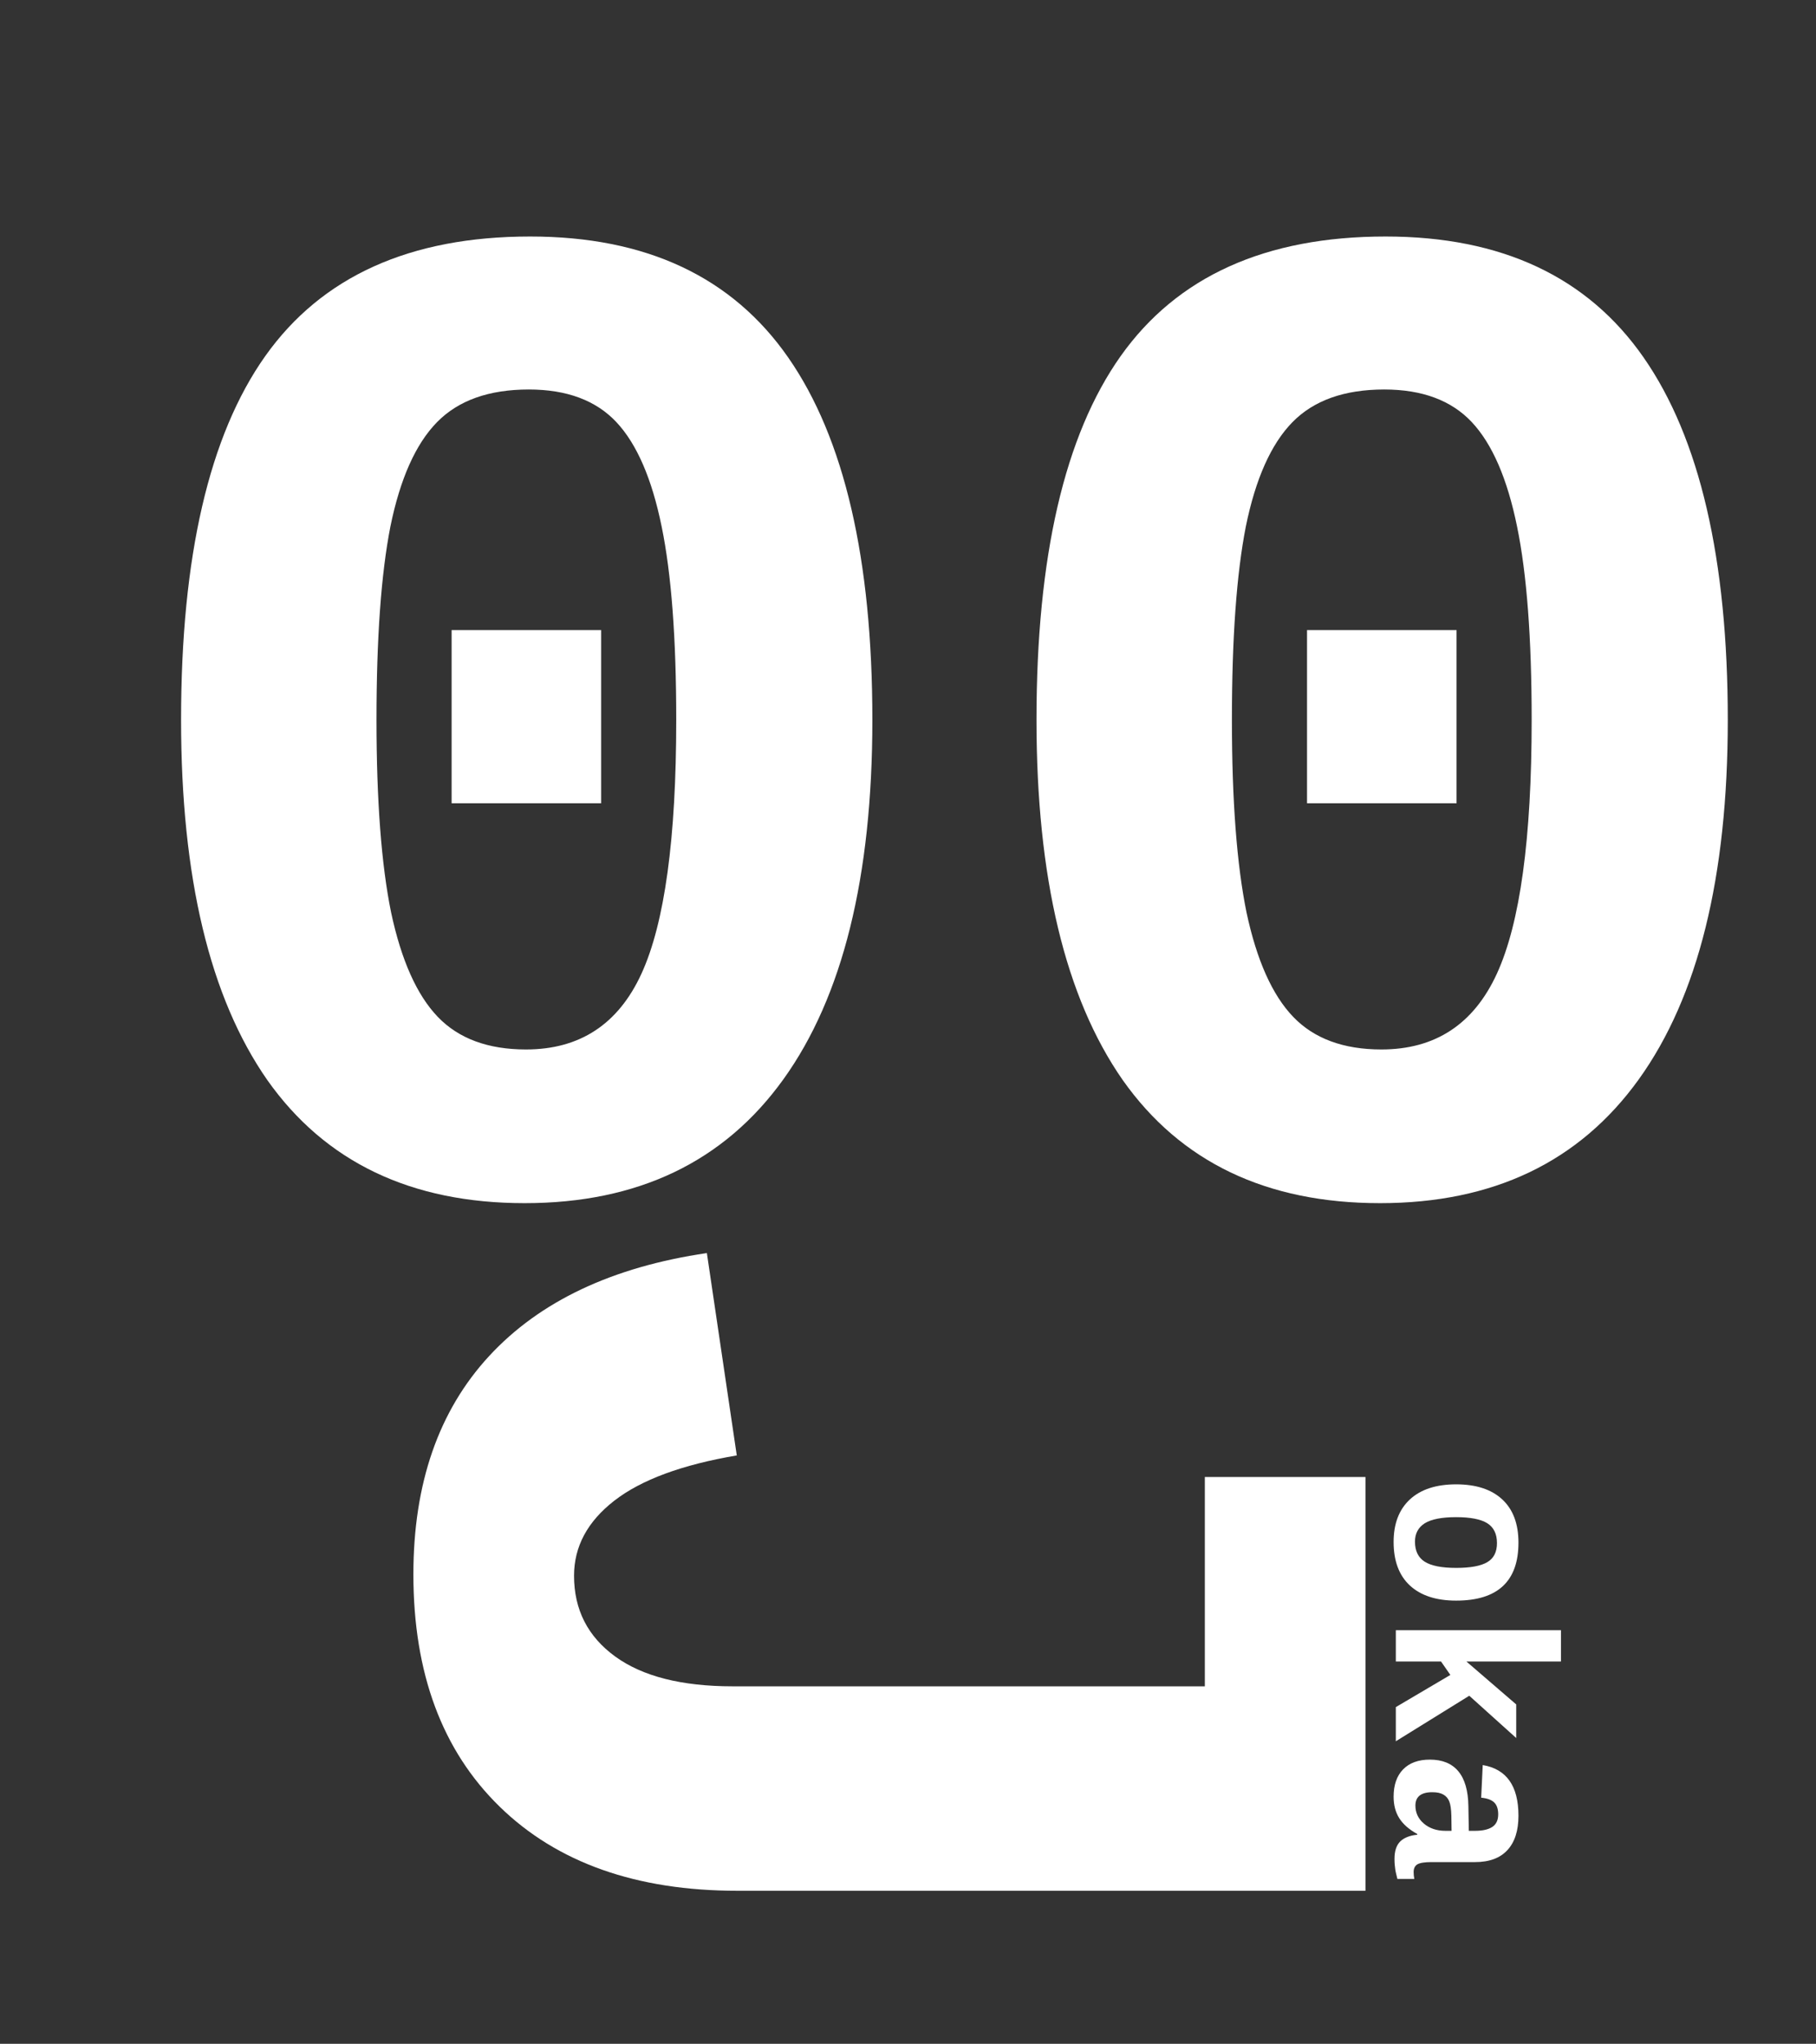 <svg width="255" height="287" viewBox="0 0 255 287" fill="none" xmlns="http://www.w3.org/2000/svg">
<rect x="0" y="0" width="255" height="287" fill="#333333" stroke="none"/>
<path d="M58.047 221.078C58.047 208.318 61.595 198.096 68.691 190.414C75.788 182.732 85.977 177.914 99.258 175.961L103.457 204.379C95.775 205.681 90.046 207.797 86.269 210.727C82.493 213.656 80.606 217.172 80.606 221.273C80.606 226.026 82.526 229.802 86.367 232.602C90.208 235.401 95.71 236.801 102.871 236.801H169.18V207.406H191.738V265.512H103.555C89.362 265.512 78.229 261.573 70.156 253.695C62.083 245.818 58.047 234.945 58.047 221.078Z" fill="white"/>
<path d="M204.469 224.766C201.667 224.766 199.5 224.057 197.969 222.641C196.448 221.224 195.688 219.188 195.688 216.531C195.688 213.969 196.448 211.979 197.969 210.562C199.5 209.146 201.667 208.438 204.469 208.438C207.26 208.438 209.417 209.141 210.938 210.547C212.458 211.953 213.219 213.979 213.219 216.625C213.219 222.052 210.302 224.766 204.469 224.766ZM204.469 220.172C206.469 220.172 207.922 219.906 208.828 219.375C209.745 218.844 210.203 217.948 210.203 216.688C210.203 215.396 209.745 214.464 208.828 213.891C207.911 213.328 206.458 213.047 204.469 213.047C202.458 213.047 200.99 213.333 200.062 213.906C199.146 214.49 198.688 215.349 198.688 216.484C198.688 217.776 199.141 218.714 200.047 219.297C200.964 219.88 202.438 220.172 204.469 220.172ZM196 239.719L203.656 235.203L202.344 233.312H196V228.922H219.188V233.312H205.906L212.906 239.344V244.062L206.312 238.125L196 244.516V239.719ZM195.688 252.297C195.688 250.661 196.13 249.385 197.016 248.469C197.911 247.552 199.167 247.094 200.781 247.094C202.531 247.094 203.859 247.635 204.766 248.719C205.682 249.812 206.156 251.443 206.188 253.609L206.25 257.094H207.109C208.182 257.094 208.995 256.911 209.547 256.547C210.099 256.182 210.375 255.594 210.375 254.781C210.375 254.021 210.182 253.458 209.797 253.094C209.422 252.74 208.818 252.521 207.984 252.438L208.203 247.859C211.547 248.422 213.219 250.792 213.219 254.969C213.219 257.073 212.703 258.682 211.672 259.797C210.641 260.922 209.125 261.484 207.125 261.484H201C200.052 261.484 199.396 261.589 199.031 261.797C198.677 262.016 198.5 262.375 198.5 262.875C198.5 263.208 198.531 263.531 198.594 263.844H196.219C196.156 263.583 196.099 263.349 196.047 263.141C195.995 262.932 195.953 262.724 195.922 262.516C195.891 262.307 195.865 262.083 195.844 261.844C195.823 261.615 195.812 261.344 195.812 261.031C195.812 259.927 196.083 259.109 196.625 258.578C197.167 258.057 197.964 257.745 199.016 257.641V257.547C197.839 256.891 196.99 256.141 196.469 255.297C195.948 254.464 195.688 253.464 195.688 252.297ZM203.828 257.094L203.797 255C203.776 254.062 203.677 253.38 203.5 252.953C203.333 252.536 203.057 252.219 202.672 252C202.297 251.781 201.781 251.672 201.125 251.672C199.542 251.672 198.75 252.297 198.75 253.547C198.75 254.557 199.146 255.401 199.938 256.078C200.74 256.755 201.75 257.094 202.969 257.094H203.828Z" fill="white"/>
<path d="M122.496 101.082C122.496 123.152 118.329 139.982 109.996 151.57C101.663 163.159 89.553 168.953 73.668 168.953C57.717 168.953 45.673 163.191 37.535 151.668C29.462 140.079 25.426 123.217 25.426 101.082C25.426 78.165 29.365 61.141 37.242 50.008C45.185 38.81 57.587 33.211 74.449 33.211C90.725 33.211 102.802 38.875 110.68 50.203C118.557 61.531 122.496 78.491 122.496 101.082ZM94.957 101.082C94.957 89.624 94.273 80.574 92.906 73.934C91.539 67.228 89.423 62.345 86.559 59.285C83.694 56.225 79.592 54.695 74.254 54.695C68.655 54.695 64.358 56.225 61.363 59.285C58.368 62.345 56.188 67.228 54.82 73.934C53.518 80.574 52.867 89.624 52.867 101.082C52.867 112.41 53.551 121.427 54.918 128.133C56.35 134.839 58.531 139.721 61.461 142.781C64.391 145.841 68.525 147.371 73.863 147.371C81.415 147.371 86.819 143.823 90.074 136.727C93.329 129.63 94.957 117.749 94.957 101.082ZM63.414 112.801V88.484H84.41V112.801H63.414ZM242.613 101.082C242.613 123.152 238.447 139.982 230.113 151.57C221.78 163.159 209.671 168.953 193.785 168.953C177.835 168.953 165.79 163.191 157.652 151.668C149.579 140.079 145.543 123.217 145.543 101.082C145.543 78.165 149.482 61.141 157.359 50.008C165.302 38.81 177.704 33.211 194.566 33.211C210.842 33.211 222.919 38.875 230.797 50.203C238.674 61.531 242.613 78.491 242.613 101.082ZM215.074 101.082C215.074 89.624 214.391 80.574 213.023 73.934C211.656 67.228 209.54 62.345 206.676 59.285C203.811 56.225 199.71 54.695 194.371 54.695C188.772 54.695 184.475 56.225 181.48 59.285C178.486 62.345 176.305 67.228 174.938 73.934C173.635 80.574 172.984 89.624 172.984 101.082C172.984 112.41 173.668 121.427 175.035 128.133C176.467 134.839 178.648 139.721 181.578 142.781C184.508 145.841 188.642 147.371 193.98 147.371C201.533 147.371 206.936 143.823 210.191 136.727C213.447 129.63 215.074 117.749 215.074 101.082ZM183.531 112.801V88.484H204.527V112.801H183.531Z" fill="white"/>
</svg>
